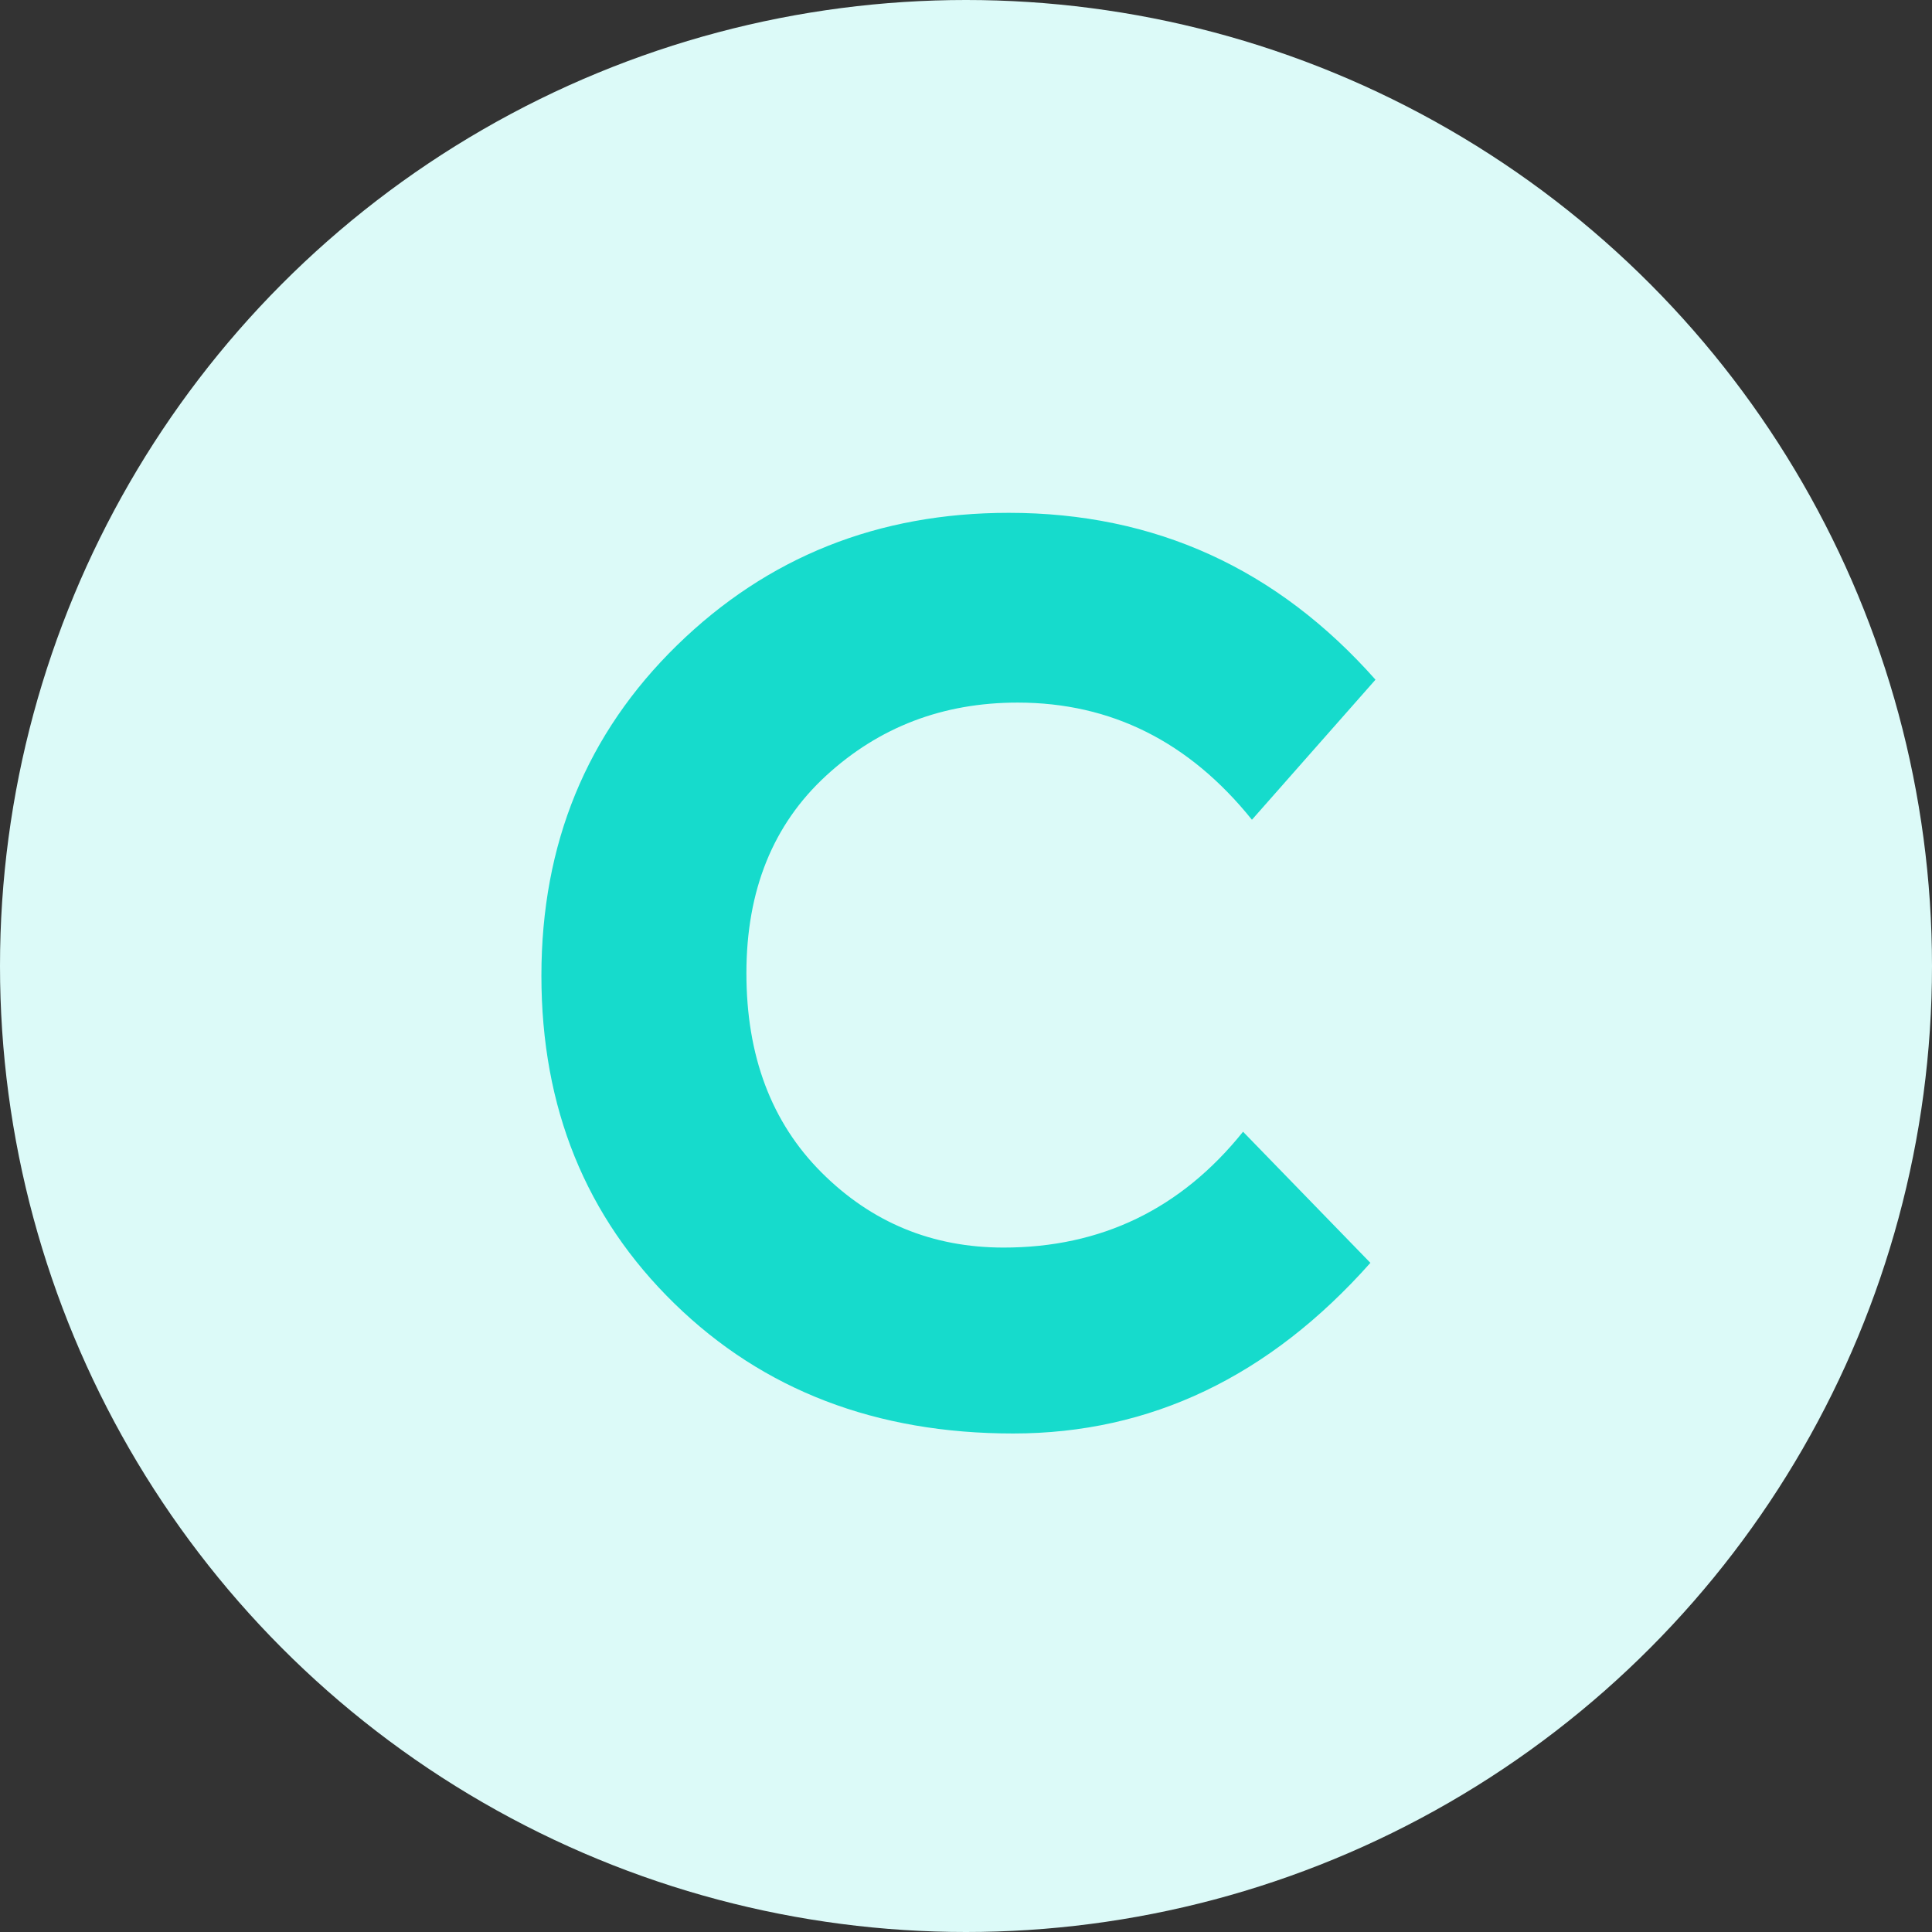 <?xml version="1.0" encoding="utf-8"?>
<!-- Generator: Adobe Illustrator 16.0.0, SVG Export Plug-In . SVG Version: 6.00 Build 0)  -->
<!DOCTYPE svg PUBLIC "-//W3C//DTD SVG 1.1//EN" "http://www.w3.org/Graphics/SVG/1.1/DTD/svg11.dtd">
<svg version="1.1" id="Layer_1" xmlns="http://www.w3.org/2000/svg" xmlns:xlink="http://www.w3.org/1999/xlink" x="0px" y="0px"
	 width="100px" height="100px" viewBox="0 0 100 100" enable-background="new 0 0 100 100" xml:space="preserve">
<rect x="0" y="0" width="100" height="100" fill="#333333" stroke="none"/>
<g>
	<circle fill="#DCFAF8" cx="50" cy="50" r="50"/>
	<g>
		<path fill="#16DBCC" d="M51.947,64.574c5.054,0,9.185-1.998,12.393-5.996l6.591,6.787c-5.23,5.889-11.392,8.832-18.49,8.832
			c-7.094,0-12.939-2.24-17.53-6.723c-4.593-4.48-6.888-10.139-6.888-16.972c0-6.832,2.342-12.533,7.02-17.103
			c4.68-4.569,10.402-6.855,17.17-6.855c7.558,0,13.882,2.879,18.982,8.636L64.8,42.43c-3.251-4.043-7.293-6.064-12.127-6.064
			c-3.867,0-7.173,1.263-9.92,3.789c-2.746,2.528-4.119,5.934-4.119,10.217c0,4.285,1.294,7.723,3.889,10.316
			C45.114,63.279,48.257,64.574,51.947,64.574z"/>
	</g>
</g>
</svg>
